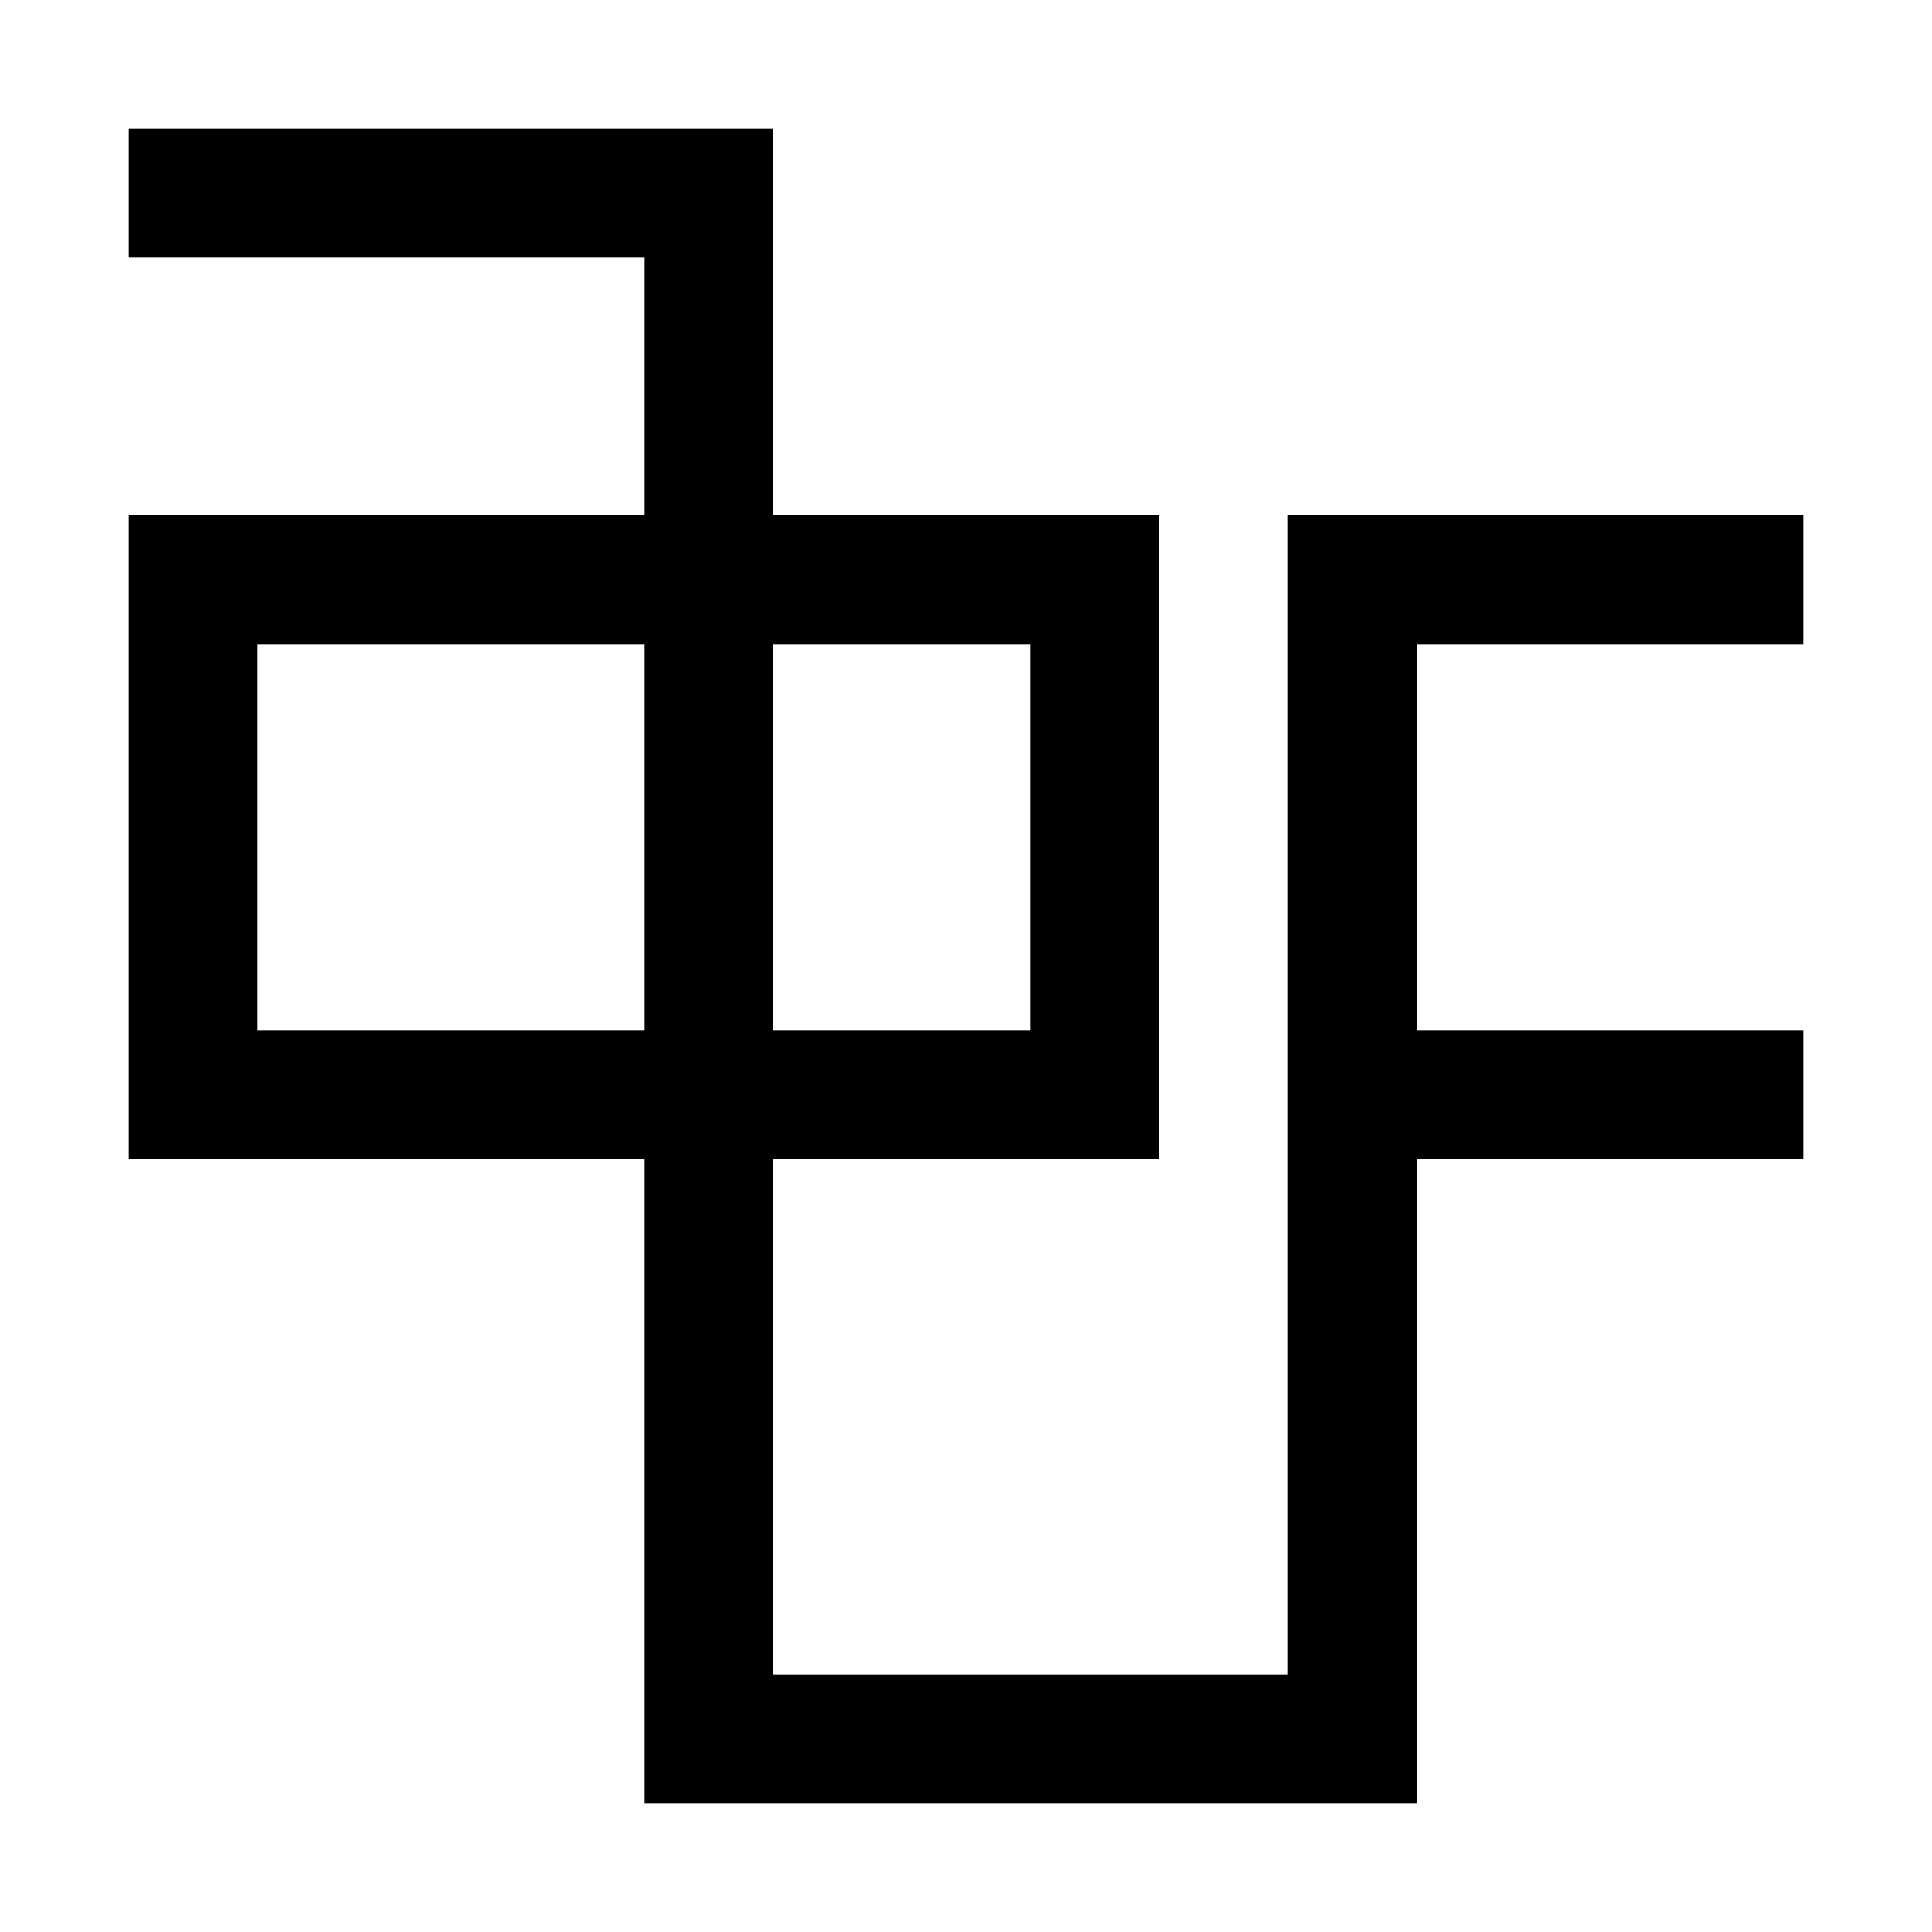 <?xml version="1.0" encoding="utf-8"?>
<!-- Generator: Adobe Illustrator 23.0.0, SVG Export Plug-In . SVG Version: 6.00 Build 0)  -->
<svg version="1.1" id="Layer_1" xmlns="http://www.w3.org/2000/svg" xmlns:xlink="http://www.w3.org/1999/xlink" x="0px" y="0px"
	 viewBox="0 0 150 150" style="enable-background:new 0 0 150 150;" xml:space="preserve">
<path d="M110,80V50h30V40h-40v90H60V90h30V40H60V10H10v10h40v20H10v50h40v50h60V90h30V80H110z M50,50v30H20V50H50z M60,80V50h20v30
	H60z"/>
</svg>
